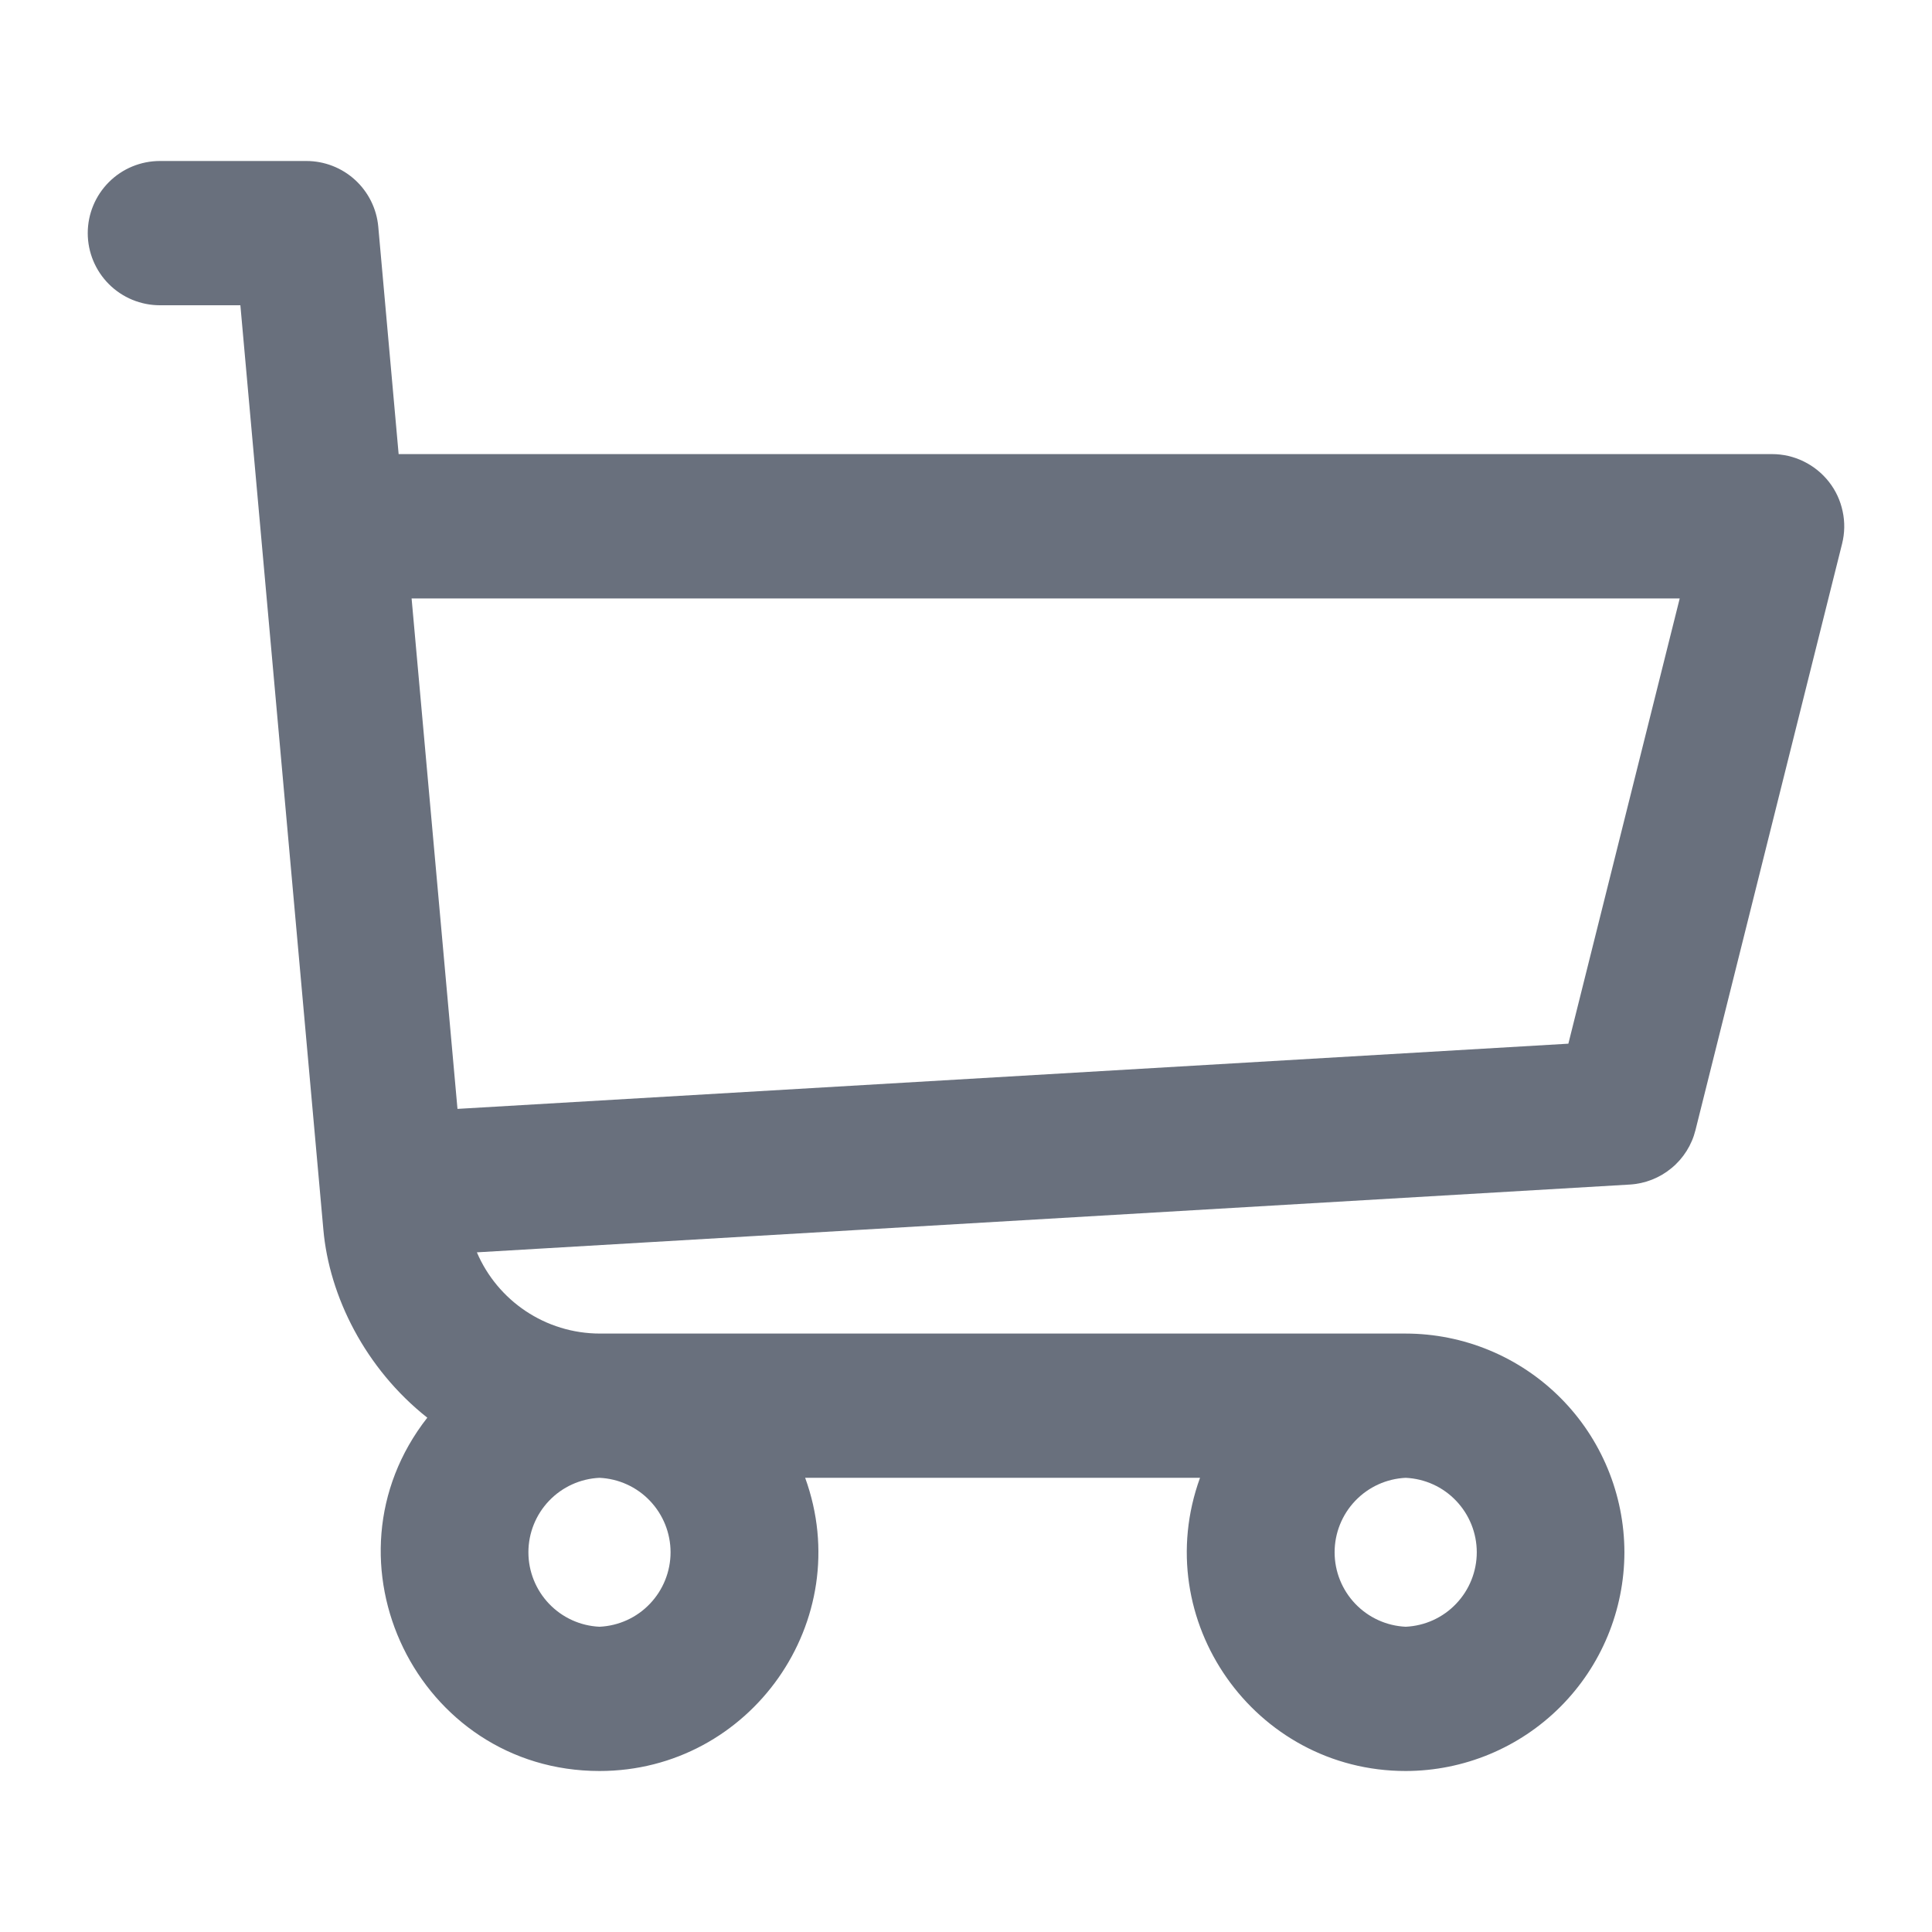 <svg width="24" height="24" viewBox="0 0 24 24" fill="none" xmlns="http://www.w3.org/2000/svg">
<path d="M22.014 5.641H4.952L4.699 2.816C4.679 2.593 4.576 2.386 4.411 2.235C4.246 2.084 4.03 2 3.806 2H1.986C1.749 2 1.521 2.094 1.353 2.262C1.185 2.43 1.09 2.658 1.09 2.896C1.09 3.134 1.185 3.362 1.353 3.53C1.521 3.698 1.749 3.792 1.986 3.792H2.986L4.017 15.275C4.09 16.103 4.537 17.001 5.308 17.611C3.919 19.385 5.188 22 7.448 22C9.323 22 10.645 20.13 10.002 18.358H14.907C14.265 20.128 15.584 22 17.462 22C18.183 21.999 18.873 21.713 19.383 21.203C19.892 20.694 20.178 20.003 20.179 19.283C20.178 18.563 19.892 17.872 19.383 17.363C18.873 16.853 18.183 16.567 17.462 16.566H7.454C6.773 16.566 6.18 16.156 5.924 15.557L20.245 14.715C20.436 14.704 20.618 14.632 20.765 14.51C20.912 14.389 21.016 14.223 21.062 14.038L22.883 6.755C22.916 6.623 22.919 6.485 22.89 6.352C22.862 6.218 22.804 6.093 22.72 5.986C22.636 5.879 22.529 5.792 22.406 5.732C22.284 5.672 22.149 5.641 22.013 5.641H22.014ZM7.447 20.208C7.209 20.197 6.985 20.095 6.82 19.922C6.656 19.75 6.564 19.521 6.564 19.283C6.564 19.045 6.656 18.816 6.82 18.644C6.985 18.471 7.209 18.369 7.447 18.358C7.685 18.369 7.91 18.471 8.074 18.644C8.238 18.816 8.33 19.045 8.33 19.283C8.33 19.521 8.238 19.75 8.074 19.922C7.91 20.095 7.685 20.197 7.447 20.208V20.208ZM17.462 20.208C17.224 20.197 17 20.095 16.835 19.922C16.671 19.75 16.579 19.521 16.579 19.283C16.579 19.045 16.671 18.816 16.835 18.644C17 18.471 17.224 18.369 17.462 18.358C17.7 18.369 17.925 18.471 18.089 18.644C18.253 18.816 18.345 19.045 18.345 19.283C18.345 19.521 18.253 19.75 18.089 19.922C17.925 20.095 17.7 20.197 17.462 20.208V20.208ZM19.483 12.965L5.683 13.775L5.113 7.434H20.866L19.483 12.964V12.965Z" fill="#69707D"/>
</svg>

